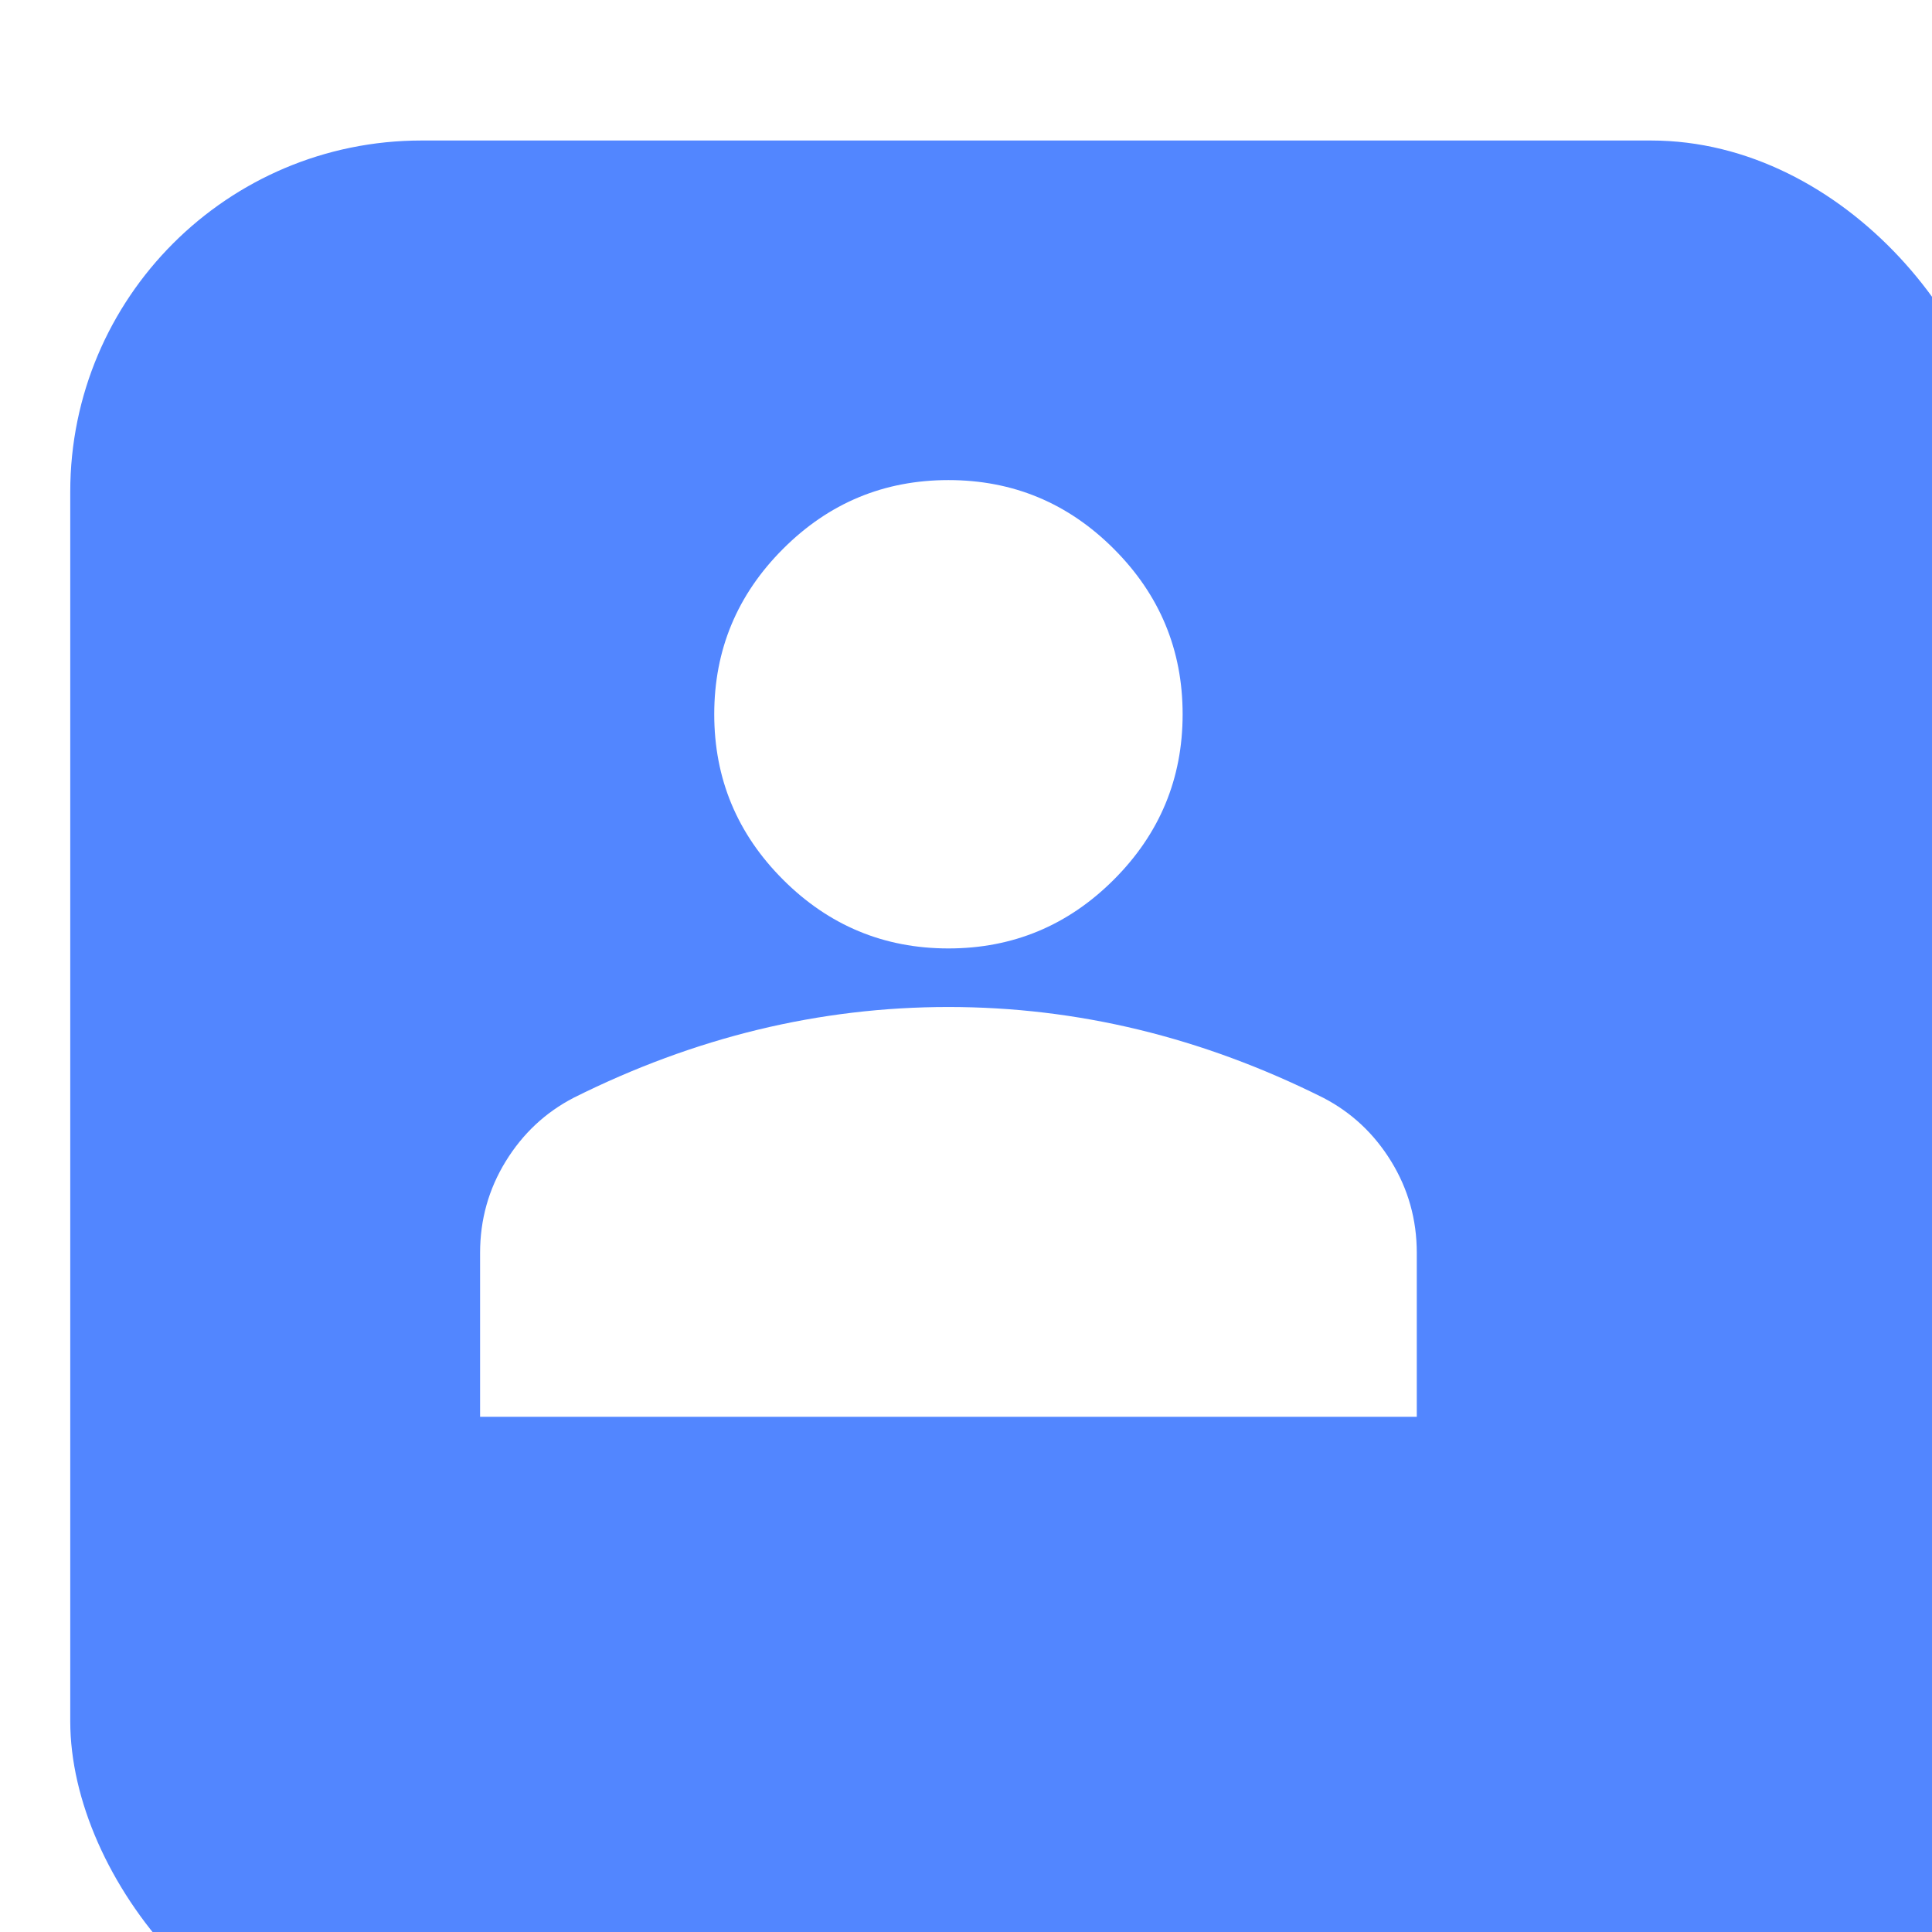 <svg width="55" height="55" viewBox="0 0 55 55" fill="none" xmlns="http://www.w3.org/2000/svg">
<g filter="url(#filter0_i_176_7076)">
<rect width="55" height="55" rx="10" fill="#5286FF"/>
</g>
<mask id="mask0_176_7076" style="mask-type:alpha" maskUnits="userSpaceOnUse" x="7" y="7" width="40" height="40">
<rect x="7" y="7" width="40" height="40" fill="white"/>
</mask>
<g mask="url(#mask0_176_7076)">
<path d="M27 27C25.167 27 23.597 26.347 22.292 25.042C20.986 23.736 20.333 22.167 20.333 20.333C20.333 18.5 20.986 16.931 22.292 15.625C23.597 14.319 25.167 13.667 27 13.667C28.833 13.667 30.403 14.319 31.708 15.625C33.014 16.931 33.667 18.5 33.667 20.333C33.667 22.167 33.014 23.736 31.708 25.042C30.403 26.347 28.833 27 27 27ZM13.667 40.333V35.667C13.667 34.722 13.91 33.854 14.396 33.062C14.882 32.271 15.528 31.667 16.333 31.25C18.056 30.389 19.806 29.743 21.583 29.312C23.361 28.882 25.167 28.667 27 28.667C28.833 28.667 30.639 28.882 32.417 29.312C34.194 29.743 35.944 30.389 37.667 31.25C38.472 31.667 39.118 32.271 39.604 33.062C40.09 33.854 40.333 34.722 40.333 35.667V40.333H13.667Z" fill="white"/>
</g>
<defs>
<filter id="filter0_i_176_7076" x="0" y="0" width="57" height="59" filterUnits="userSpaceOnUse" color-interpolation-filters="sRGB">
<feFlood flood-opacity="0" result="BackgroundImageFix"/>
<feBlend mode="normal" in="SourceGraphic" in2="BackgroundImageFix" result="shape"/>
<feColorMatrix in="SourceAlpha" type="matrix" values="0 0 0 0 0 0 0 0 0 0 0 0 0 0 0 0 0 0 127 0" result="hardAlpha"/>
<feMorphology radius="2" operator="erode" in="SourceAlpha" result="effect1_innerShadow_176_7076"/>
<feOffset dx="2" dy="4"/>
<feGaussianBlur stdDeviation="3.85"/>
<feComposite in2="hardAlpha" operator="arithmetic" k2="-1" k3="1"/>
<feColorMatrix type="matrix" values="0 0 0 0 0 0 0 0 0 0 0 0 0 0 0 0 0 0 0.25 0"/>
<feBlend mode="normal" in2="shape" result="effect1_innerShadow_176_7076"/>
</filter>
</defs>
</svg>
